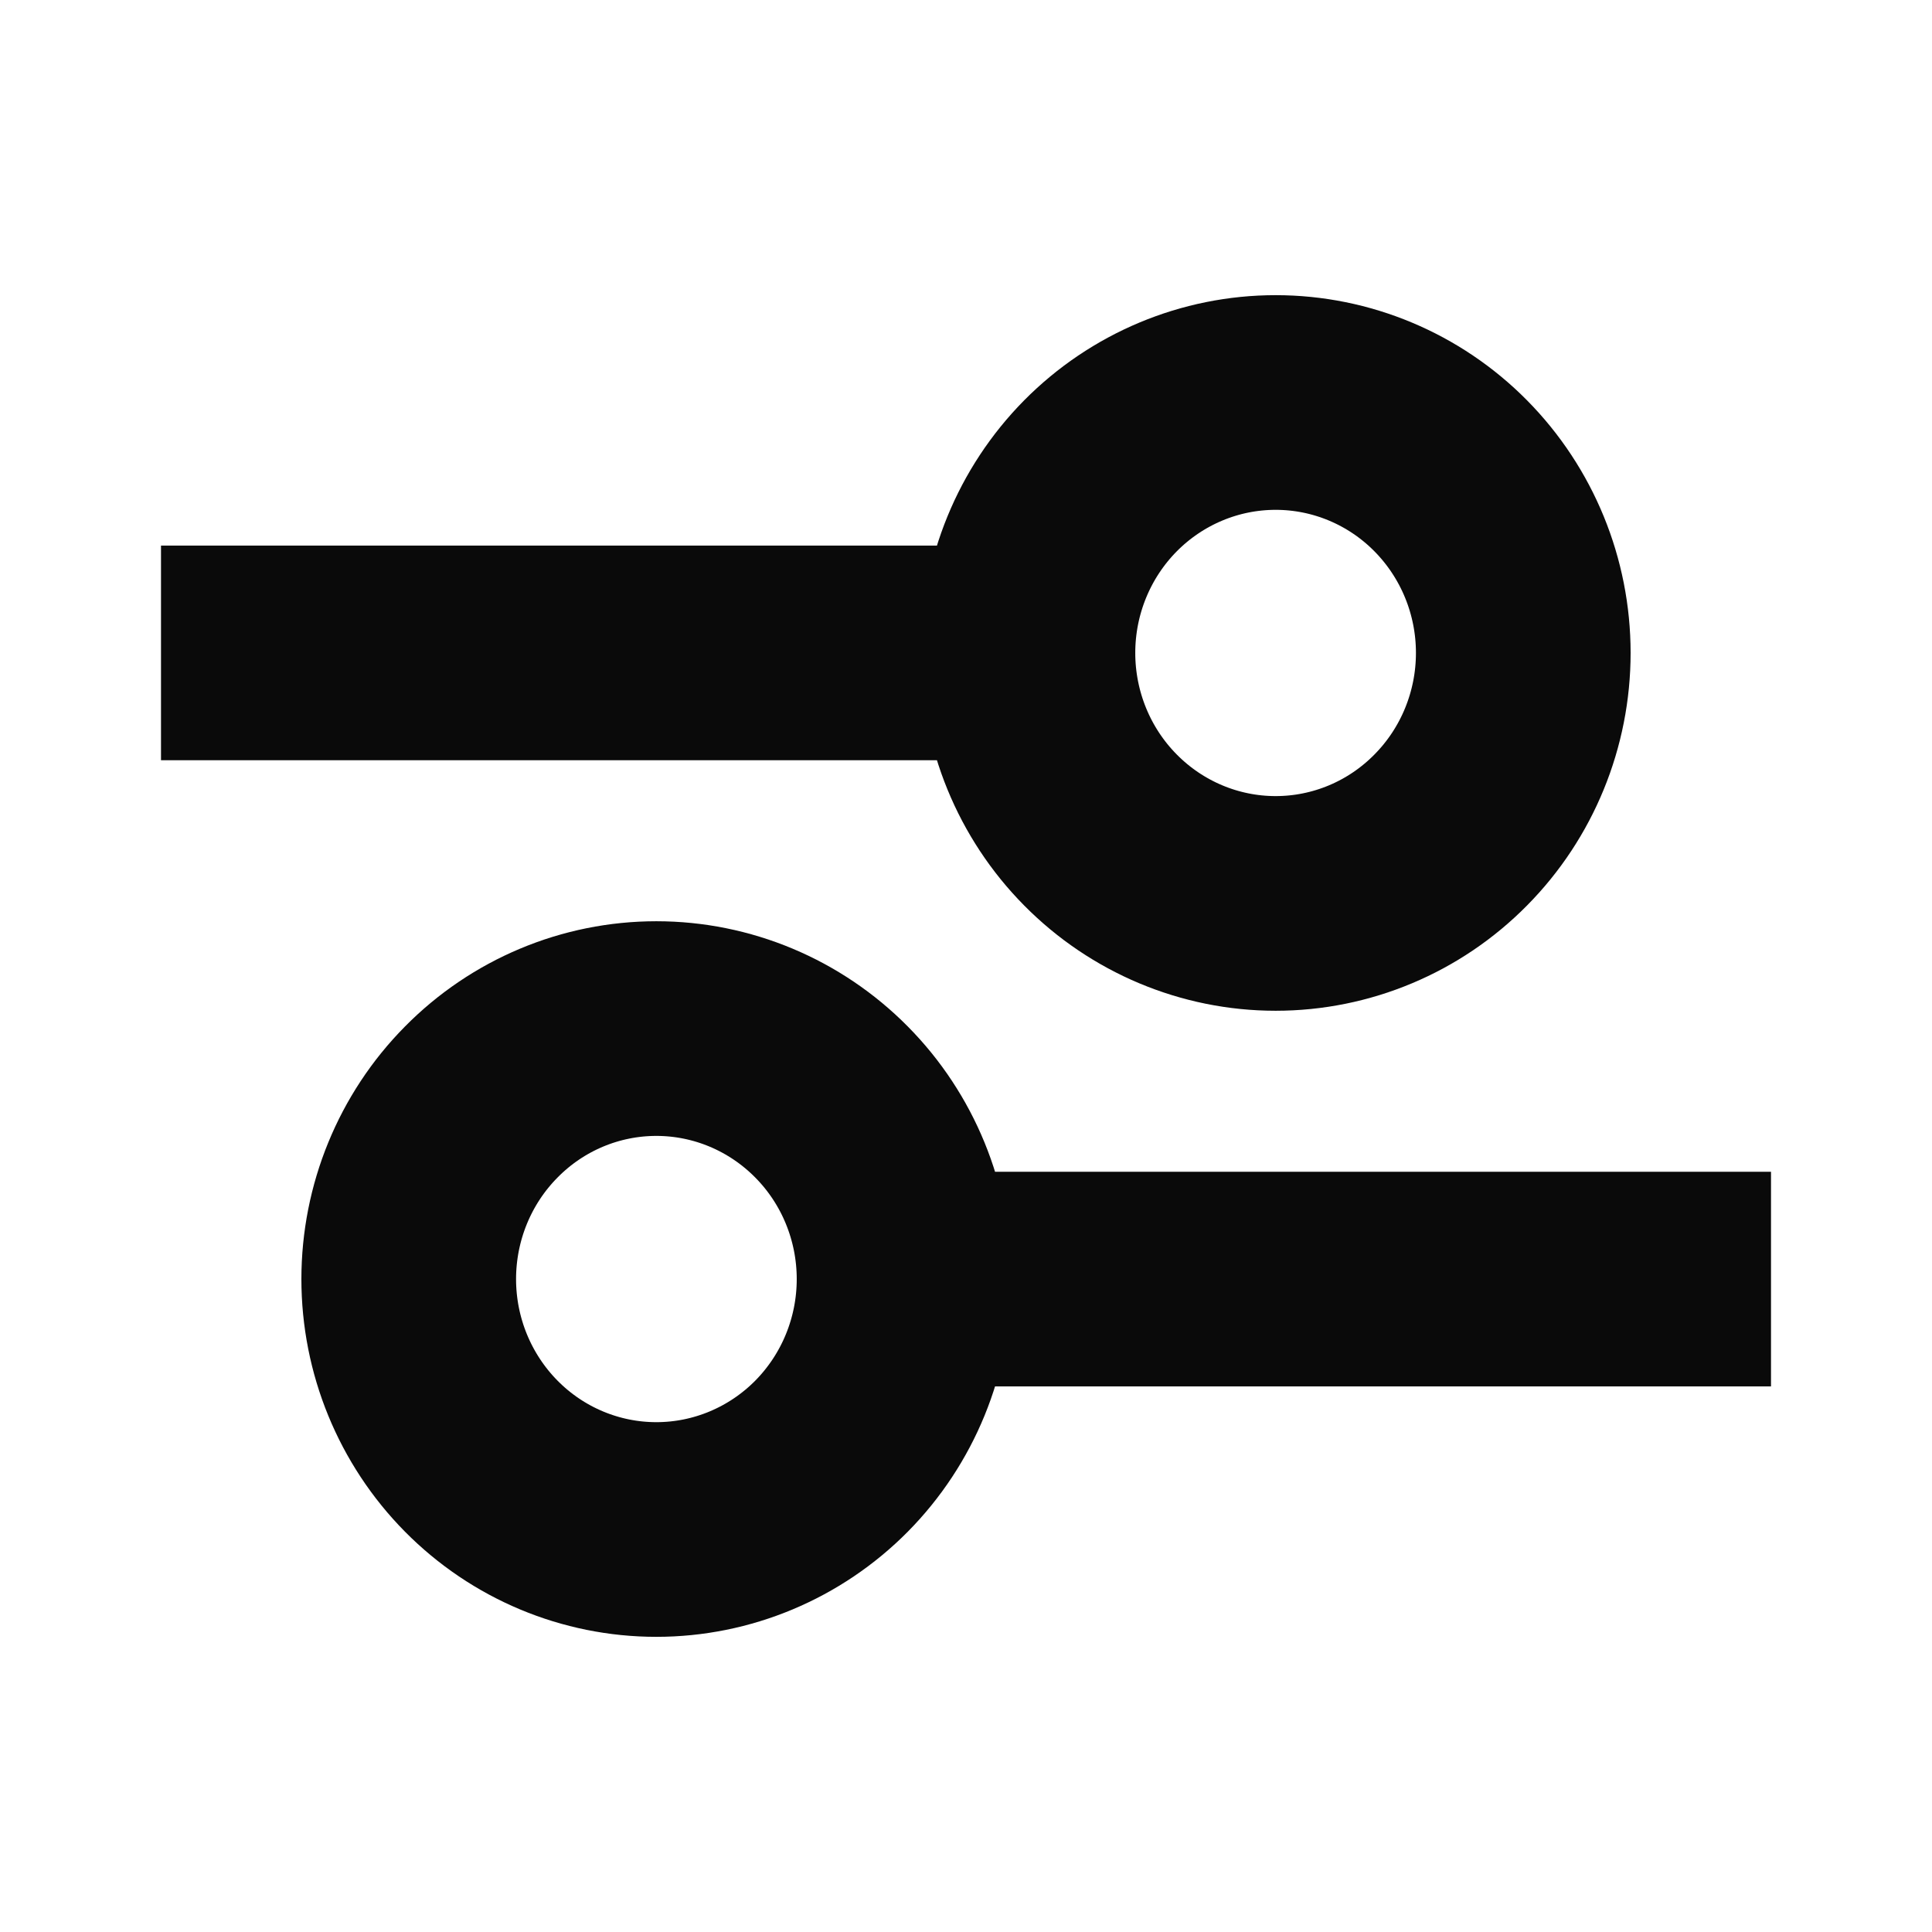 <svg width="18" height="18" viewBox="0 0 18 18" fill="none" xmlns="http://www.w3.org/2000/svg">
<path d="M16.5 11.917H8.423M8.423 11.917C8.423 12.536 8.18 13.129 7.747 13.567C7.314 14.004 6.727 14.25 6.115 14.25C5.503 14.25 4.916 14.004 4.484 13.567C4.051 13.129 3.808 12.536 3.808 11.917C3.808 11.298 4.051 10.704 4.484 10.267C4.916 9.829 5.503 9.583 6.115 9.583C6.727 9.583 7.314 9.829 7.747 10.267C8.18 10.704 8.423 11.298 8.423 11.917ZM9.577 6.083H1.5M9.577 6.083C9.577 6.702 9.82 7.296 10.253 7.733C10.686 8.171 11.273 8.417 11.885 8.417C12.497 8.417 13.084 8.171 13.516 7.733C13.949 7.296 14.192 6.702 14.192 6.083C14.192 5.464 13.949 4.871 13.516 4.433C13.084 3.996 12.497 3.75 11.885 3.75C11.273 3.75 10.686 3.996 10.253 4.433C9.82 4.871 9.577 5.464 9.577 6.083Z" stroke="#0A0A0A" stroke-width="2"/>
</svg>
